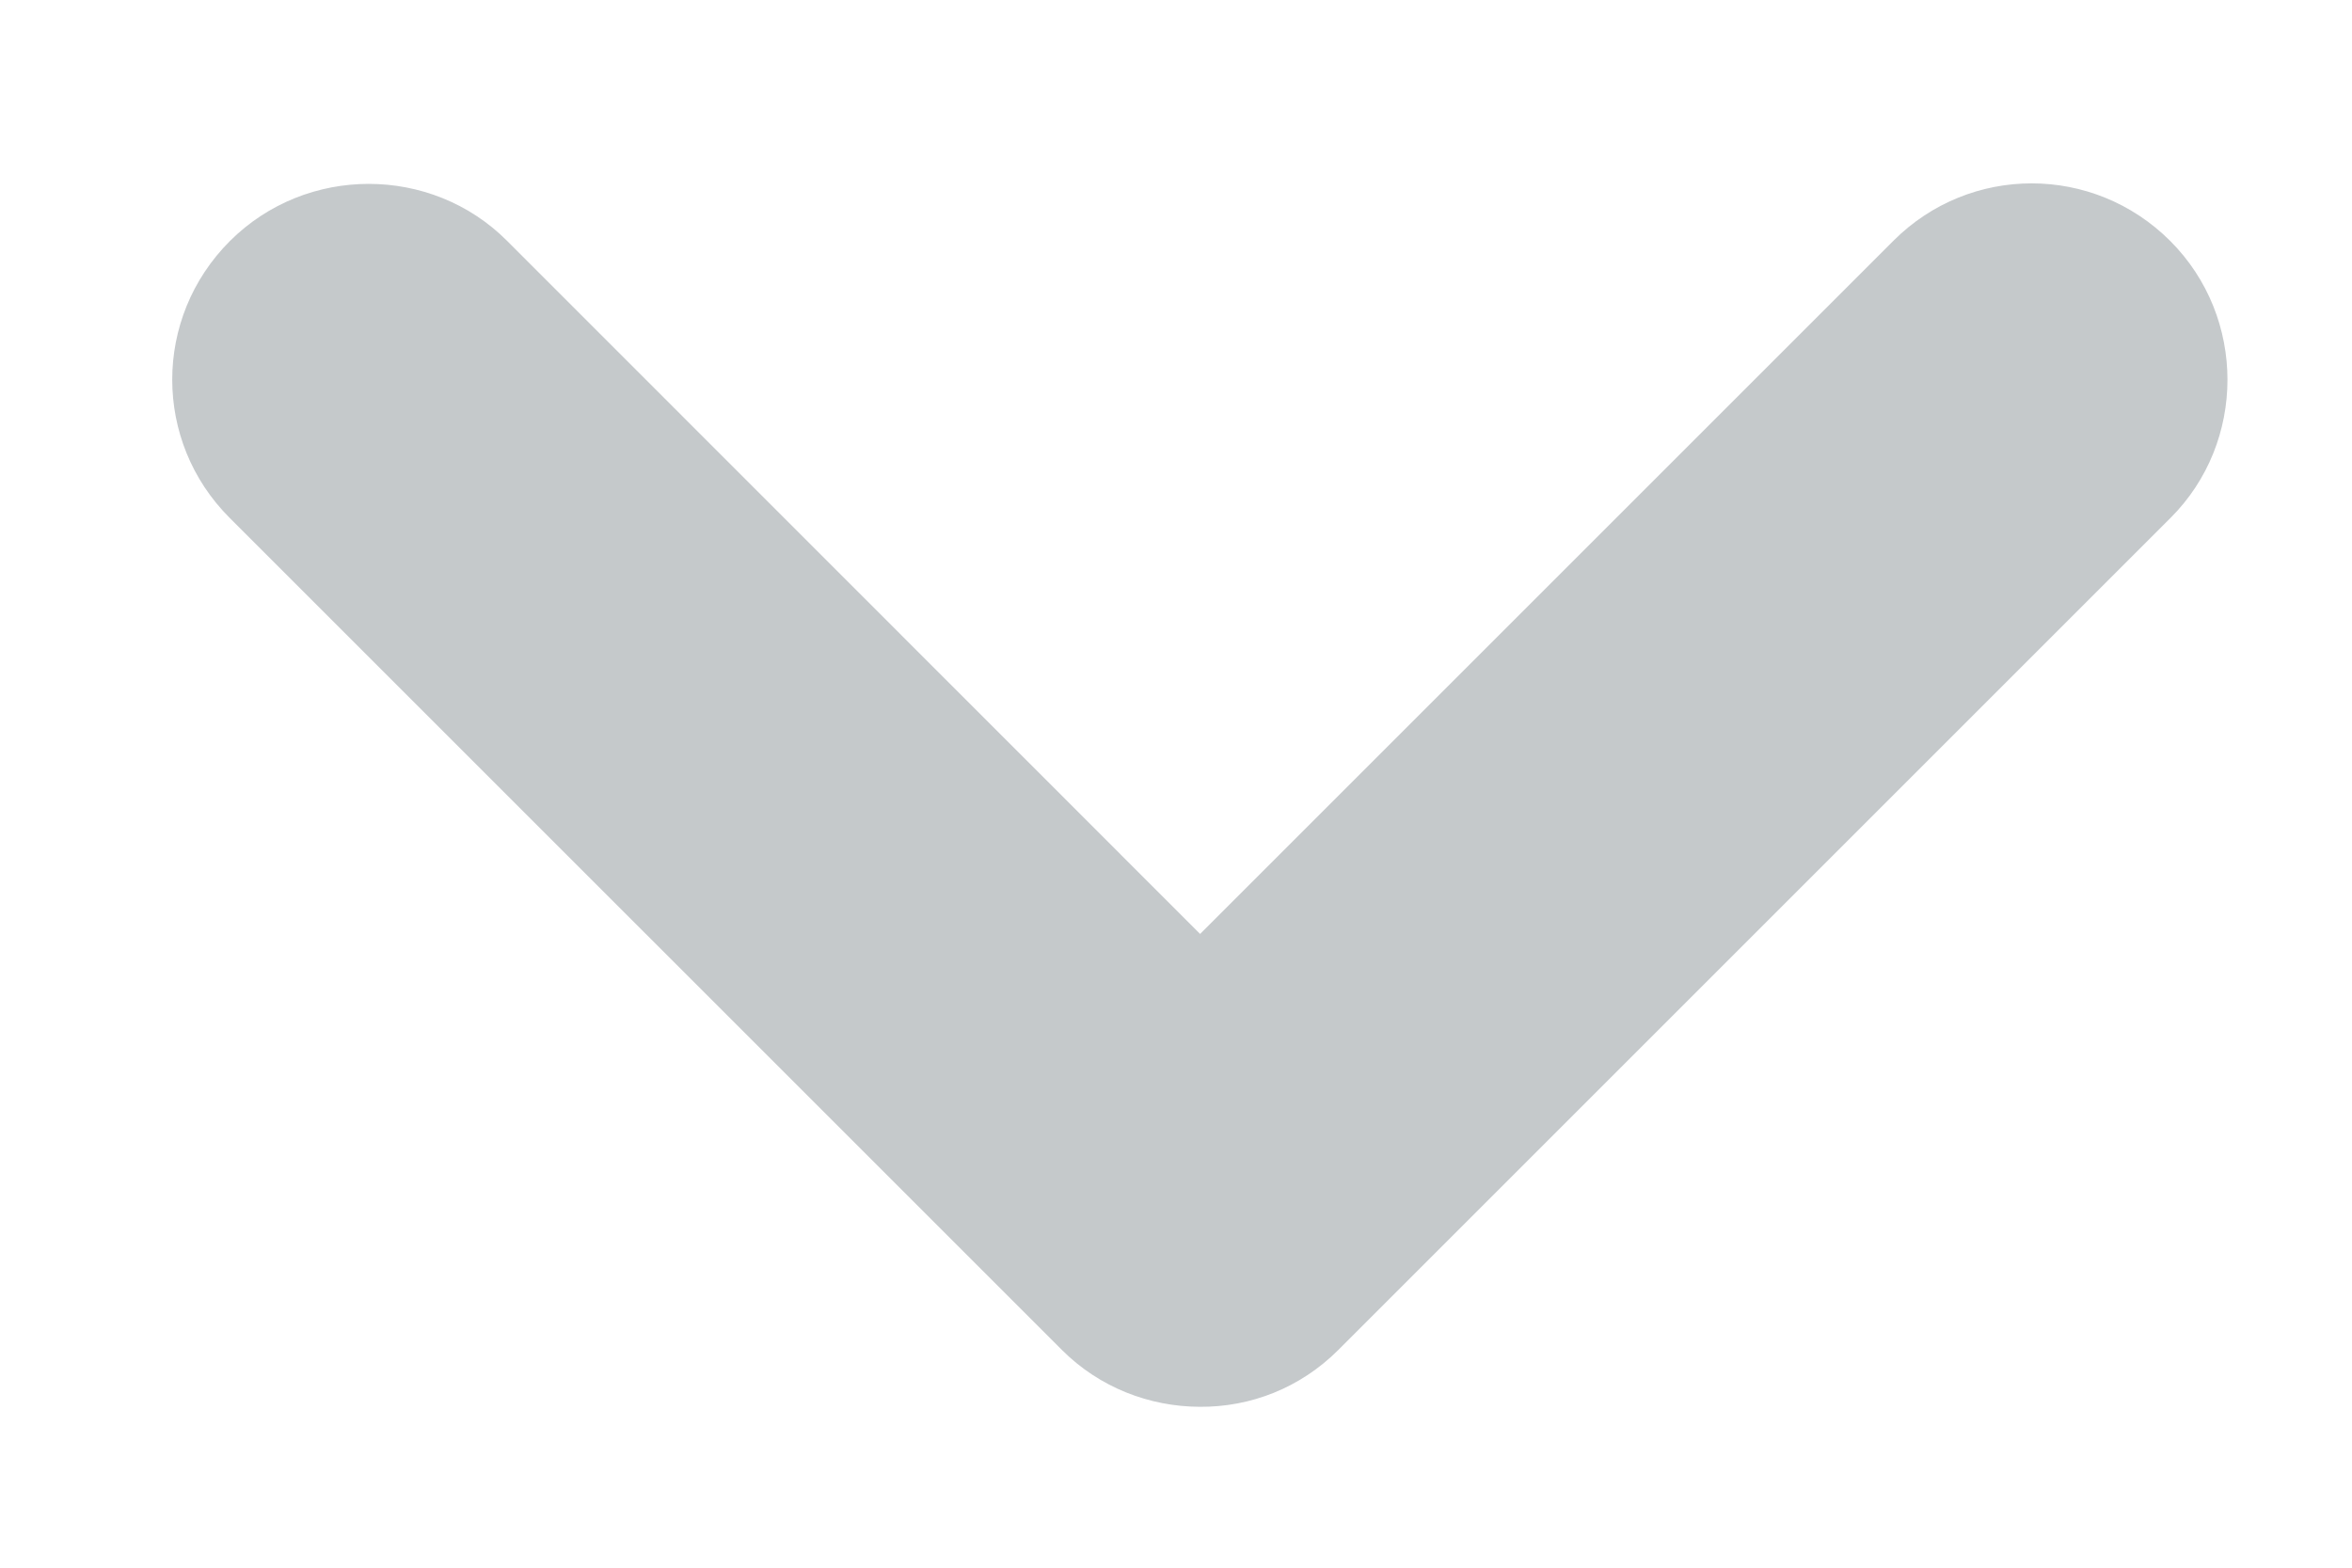 <svg width="12" height="8" opacity="0.4" viewBox="0 0 12 8" fill="none" xmlns="http://www.w3.org/2000/svg">
<path fill-rule="evenodd" clip-rule="evenodd" d="M6.123 4.766L2.586 1.228C2.201 0.843 1.564 0.84 1.173 1.23C0.78 1.623 0.782 2.253 1.171 2.642L5.418 6.889C5.61 7.081 5.865 7.178 6.121 7.179C6.38 7.181 6.634 7.083 6.828 6.889L11.075 2.642C11.46 2.257 11.463 1.621 11.073 1.23C10.68 0.837 10.05 0.839 9.661 1.228L6.123 4.766Z" fill="#6E777E"/>
</svg>
